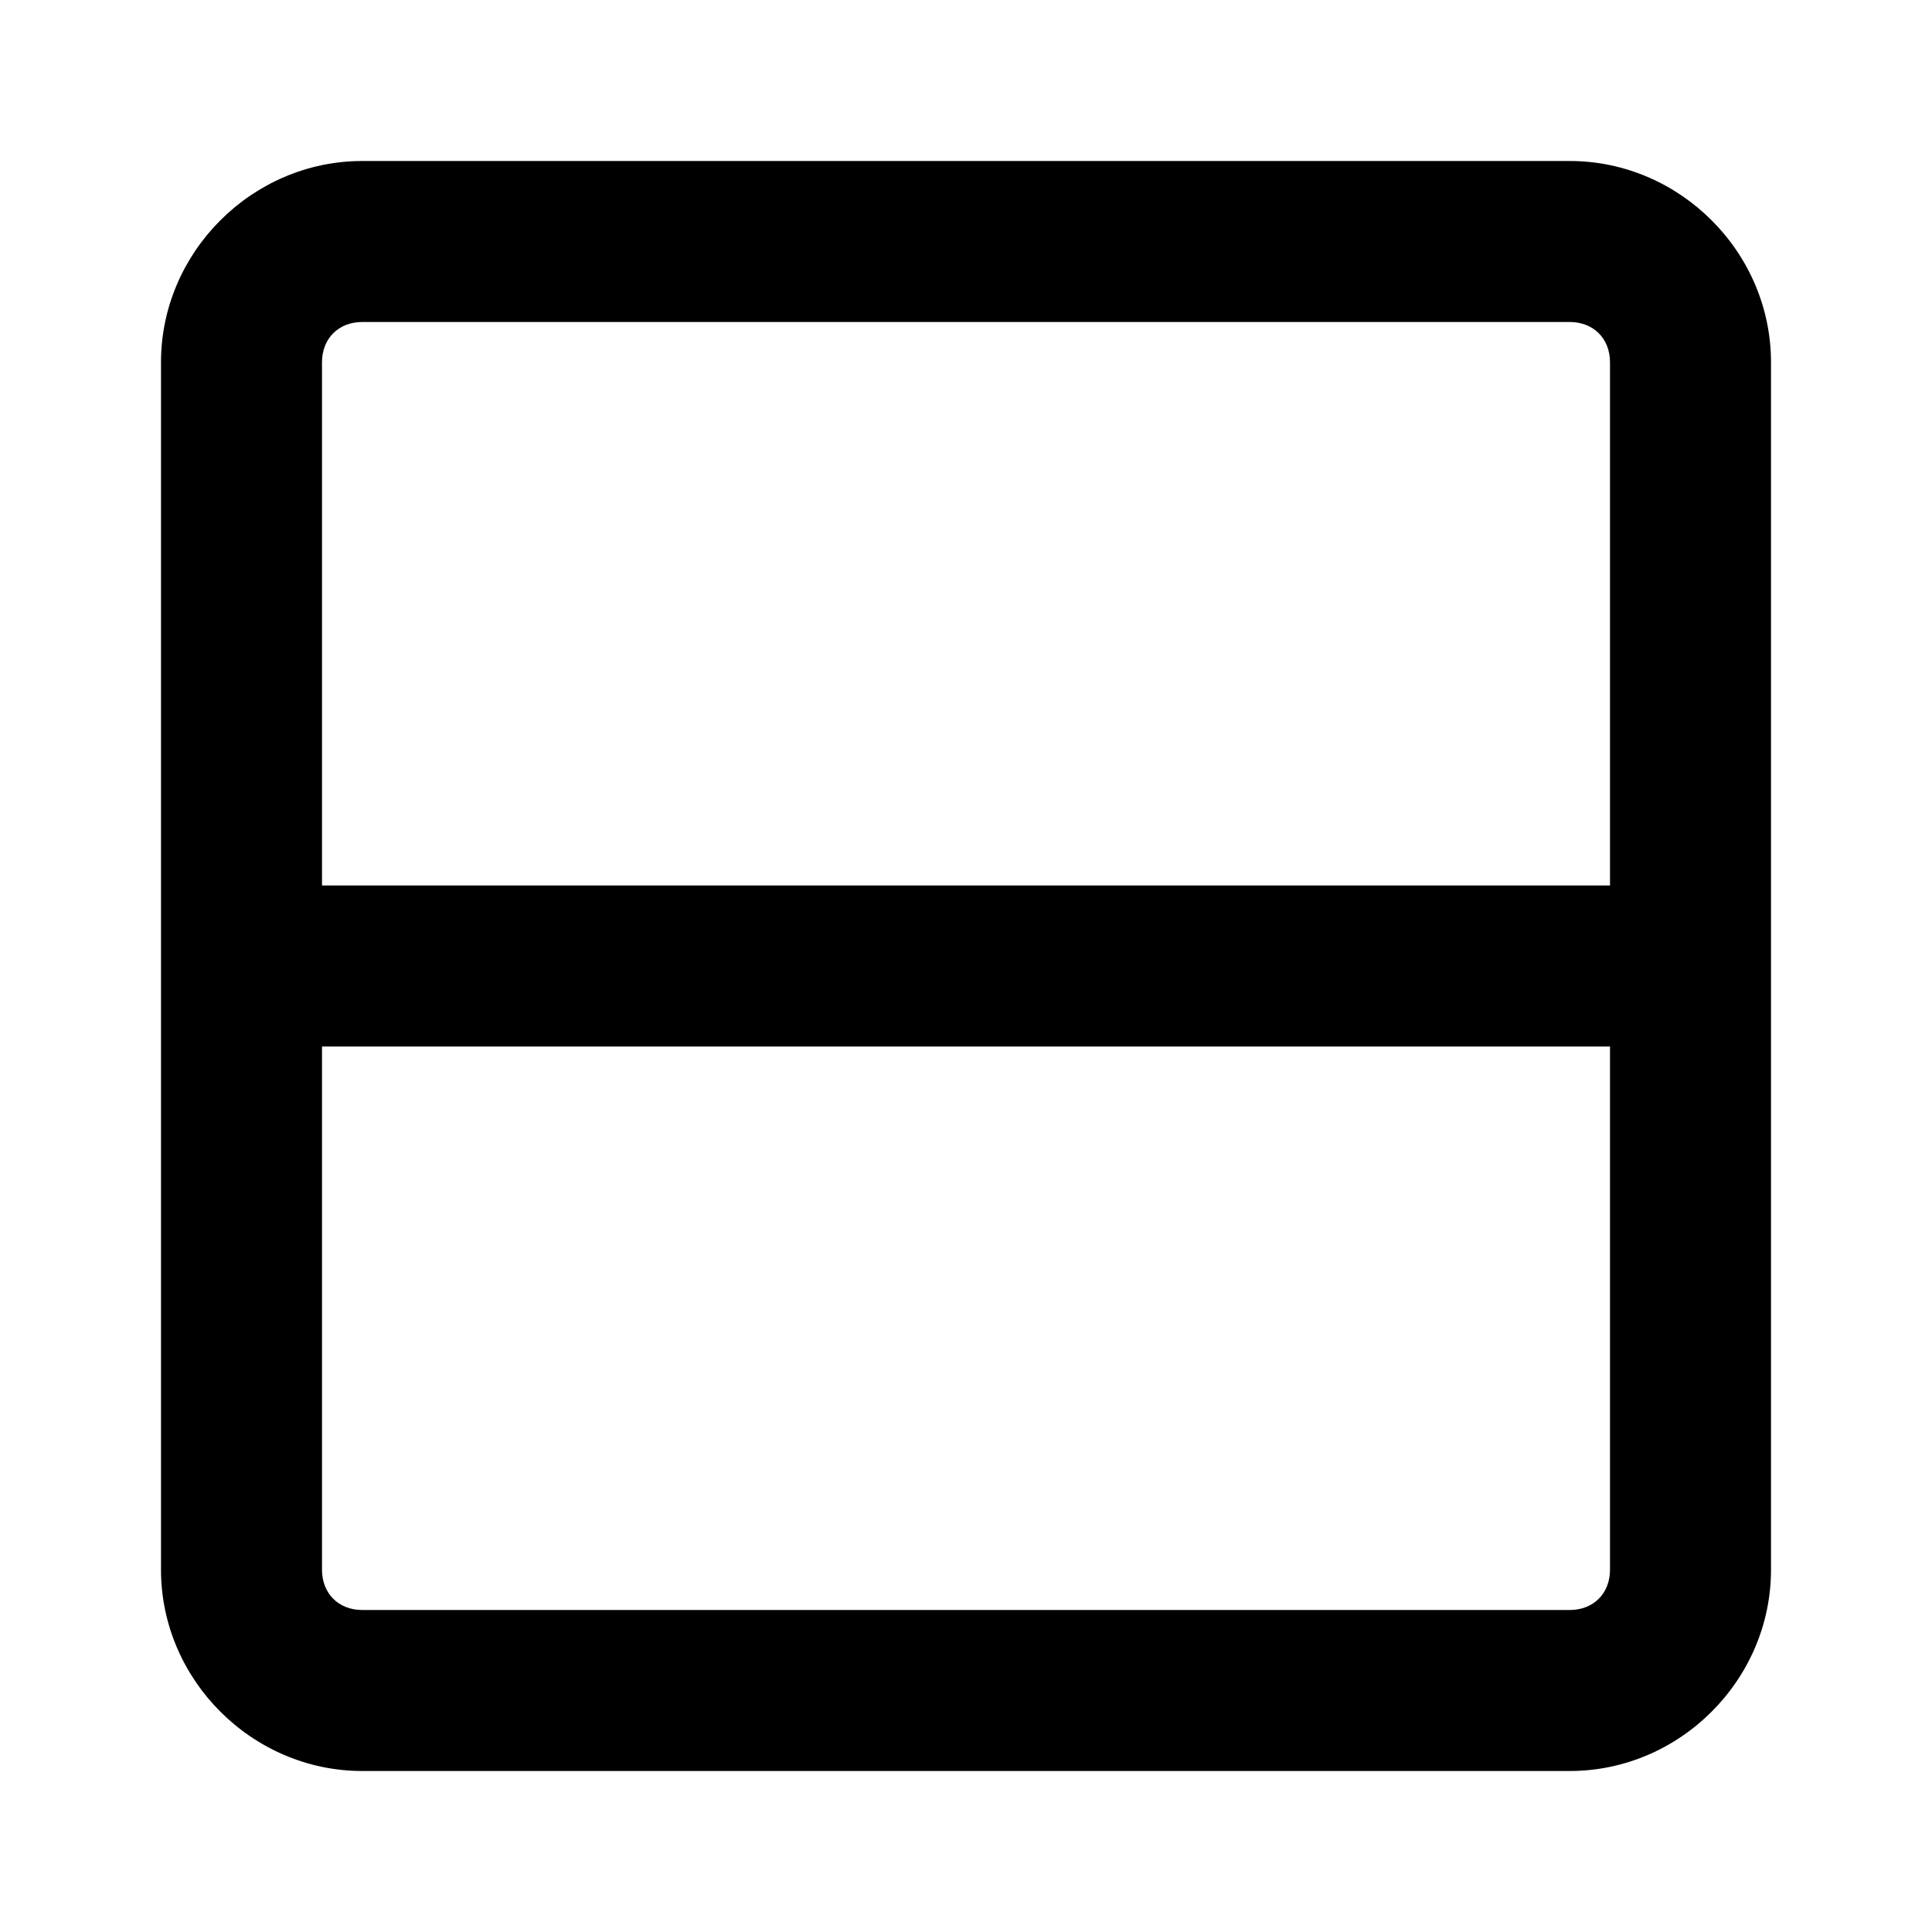 <svg xmlns="http://www.w3.org/2000/svg" width="48" height="48" viewBox="0 0 48 48"><path d="M9 4C6.265 4 4 6.265 4 9v30c0 2.735 2.265 5 5 5h30c2.735 0 5-2.265 5-5V9c0-2.735-2.265-5-5-5zm0 4h30c.589 0 1 .411 1 1v13H8V9c0-.589.411-1 1-1zM8 26h32v13c0 .589-.411 1-1 1H9c-.589 0-1-.411-1-1z"/></svg>